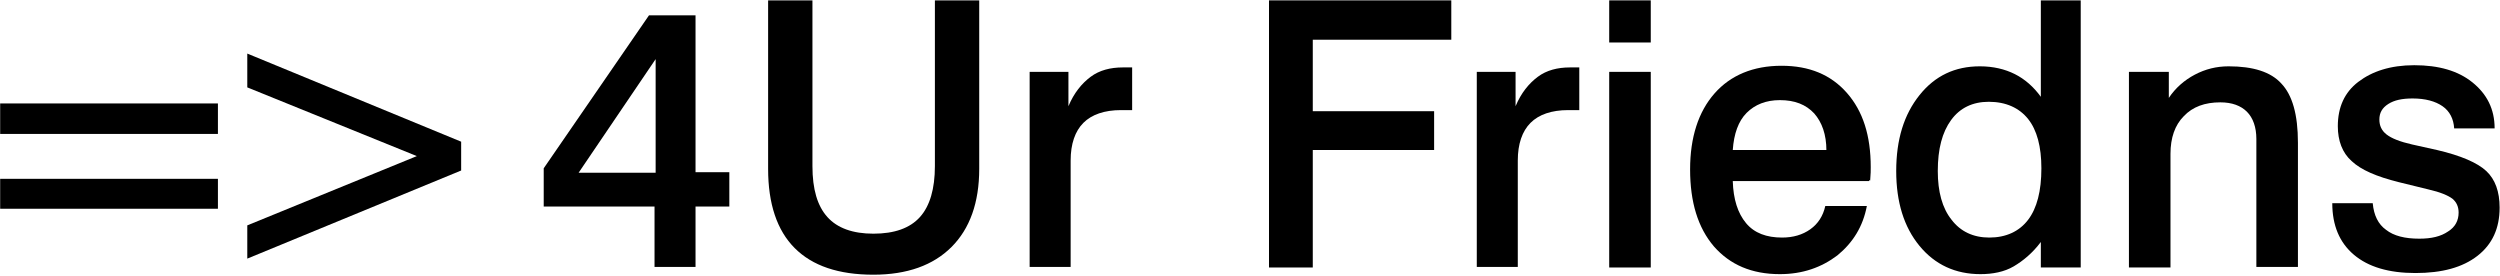 <svg width="1367" height="151" viewBox="0 0 1367 151" fill="none" xmlns="http://www.w3.org/2000/svg">
<path d="M354.868 8.385H380.317V94.142H398.799V112.93H380.317V145.961H357.898V112.93H297.304V92.021L354.868 8.385ZM358.504 32.324L316.391 94.445H358.504V32.324Z" fill="black"/>
<path d="M420.007 0.203H444.244V90.809C444.244 103.536 446.971 112.627 452.425 118.688C457.878 124.749 466.361 127.779 477.571 127.779C489.084 127.779 497.567 124.749 503.021 118.688C508.474 112.627 511.201 103.233 511.201 90.809V0.203H535.438V92.324C535.438 110.809 530.288 125.052 520.29 135.052C510.292 145.052 496.052 150.203 477.571 150.203C458.484 150.203 444.244 145.355 434.549 135.658C424.854 125.961 420.007 111.415 420.007 92.324V0.203Z" fill="black"/>
<path d="M619.058 36.869V60.203H612.999C603.91 60.203 596.941 62.627 592.397 67.172C587.852 71.718 585.429 78.687 585.429 87.778V145.96H563.009V39.293H584.217V58.081C587.246 50.809 591.488 45.657 596.335 42.021C601.183 38.384 607.242 36.869 613.908 36.869C613.908 36.869 614.211 36.869 614.514 36.869C616.331 36.869 617.846 36.869 619.058 36.869Z" fill="black"/>
<path d="M693.892 0.203H793.569V21.718H717.826V60.809H784.177V82.021H717.826V146.264H693.892V0.203Z" fill="black"/>
<path d="M863.555 36.869V60.203H857.496C848.407 60.203 841.438 62.627 836.894 67.172C832.349 71.718 829.926 78.687 829.926 87.778V145.96H807.506V39.293H828.714V58.081C831.743 50.809 835.985 45.657 840.833 42.021C845.68 38.384 851.739 36.869 858.405 36.869C858.405 36.869 858.708 36.869 859.011 36.869C860.526 36.869 862.04 36.869 863.555 36.869Z" fill="black"/>
<path d="M879.914 0.203H902.637V23.233H879.914V0.203ZM879.914 39.294H902.637V146.264H879.914V39.294Z" fill="black"/>
<path d="M1022.01 98.991H947.478C947.781 108.991 950.205 116.567 954.749 122.022C959.294 127.476 965.959 129.9 974.442 129.9C980.502 129.9 985.652 128.385 989.894 125.355C994.135 122.325 996.862 118.082 998.074 112.628H1020.8C1018.68 123.84 1013.22 132.628 1004.74 139.597C995.953 146.264 985.652 149.9 973.231 149.9C957.779 149.9 945.963 144.749 937.177 134.749C928.391 124.446 924.149 110.506 924.149 92.628C924.149 75.052 928.694 61.112 937.48 51.112C946.266 41.112 958.688 35.961 974.139 35.961C989.288 35.961 1001.1 40.809 1009.89 50.809C1018.68 60.809 1022.92 74.143 1022.92 91.415C1022.92 92.931 1022.92 95.355 1022.61 98.688C1022.01 98.385 1022.01 98.688 1022.01 98.991ZM998.68 82.325C998.68 73.537 996.256 66.87 992.015 62.022C987.47 57.173 981.411 54.749 973.231 54.749C965.656 54.749 959.597 57.173 955.052 61.718C950.508 66.264 948.084 73.234 947.478 82.022H998.68V82.325Z" fill="black"/>
<path d="M1115.62 0.203H1137.74V146.264H1115.93V132.324C1111.38 138.385 1106.23 142.627 1101.08 145.658C1095.93 148.688 1089.57 149.9 1082.9 149.9C1069.27 149.9 1058.06 144.749 1049.58 134.446C1041.09 124.143 1036.85 110.506 1036.85 93.537C1036.85 76.264 1041.09 62.627 1049.58 52.021C1058.06 41.415 1068.97 36.264 1082.6 36.264C1089.87 36.264 1096.23 37.779 1101.69 40.506C1107.14 43.233 1111.99 47.476 1115.93 52.93V0.203H1115.62ZM1087.45 55.658C1078.66 55.658 1071.69 58.991 1066.85 65.658C1062 72.324 1059.58 81.415 1059.58 93.537C1059.58 104.749 1062 113.839 1067.15 120.203C1072 126.567 1078.97 129.9 1087.75 129.9C1096.84 129.9 1104.11 126.567 1108.96 120.203C1113.81 113.839 1116.23 104.446 1116.23 92.021C1116.23 80.203 1113.81 71.112 1108.96 65.052C1104.11 58.991 1096.84 55.658 1087.45 55.658Z" fill="black"/>
<path d="M1256.51 78.082V145.961H1233.78V75.961C1233.78 69.597 1231.96 64.445 1228.63 61.112C1225.3 57.779 1220.45 55.961 1214.09 55.961C1205.61 55.961 1198.94 58.385 1194.09 63.536C1189.25 68.385 1186.82 75.355 1186.82 84.142V146.264H1164.1V39.294H1185.91V53.536C1189.55 48.082 1194.4 43.839 1200.15 40.809C1205.91 37.779 1211.97 36.264 1218.63 36.264C1231.96 36.264 1241.66 39.294 1247.42 45.658C1253.48 52.021 1256.51 62.627 1256.51 78.082Z" fill="black"/>
<path d="M1364.06 70.204H1341.94C1341.64 65.052 1339.52 60.81 1335.58 58.082C1331.64 55.355 1326.19 53.84 1319.22 53.84C1313.46 53.84 1309.22 54.749 1305.89 56.87C1302.56 58.992 1301.04 61.719 1301.04 65.355C1301.04 68.689 1302.25 71.416 1304.98 73.537C1307.71 75.658 1312.25 77.476 1318.92 78.992L1332.55 82.022C1345.58 85.052 1354.67 88.992 1359.52 93.537C1364.36 98.082 1366.79 104.749 1366.79 113.537C1366.79 124.749 1362.85 133.537 1354.67 139.901C1346.49 146.264 1335.28 149.295 1320.74 149.295C1306.19 149.295 1294.98 145.961 1287.11 139.295C1279.23 132.628 1275.29 123.234 1275.29 111.113H1297.41C1298.01 117.779 1300.44 122.628 1304.68 125.658C1308.92 128.992 1314.98 130.507 1322.86 130.507C1329.52 130.507 1334.67 129.295 1338.61 126.567C1342.55 124.143 1344.37 120.507 1344.37 116.264C1344.37 112.931 1343.16 110.507 1341.03 108.689C1338.61 106.87 1334.37 105.052 1327.7 103.537L1311.65 99.598C1299.53 96.567 1291.04 92.931 1285.89 88.082C1280.74 83.537 1278.32 76.87 1278.32 68.992C1278.32 58.688 1281.96 50.507 1289.53 44.749C1297.1 38.992 1307.1 35.658 1320.13 35.658C1333.46 35.658 1344.06 38.688 1351.94 45.052C1359.82 51.416 1364.06 59.598 1364.06 70.204Z" fill="black"/>
<path d="M0.091 56.566H119.158V73.233H0.091V56.566ZM0.091 97.778H119.158V114.142H0.091V97.778Z" fill="black"/>
<path d="M135.215 29.293L252.161 77.475V93.232L135.215 141.414V123.232L227.924 85.354L135.215 47.778V29.293Z" fill="black"/>
</svg>
